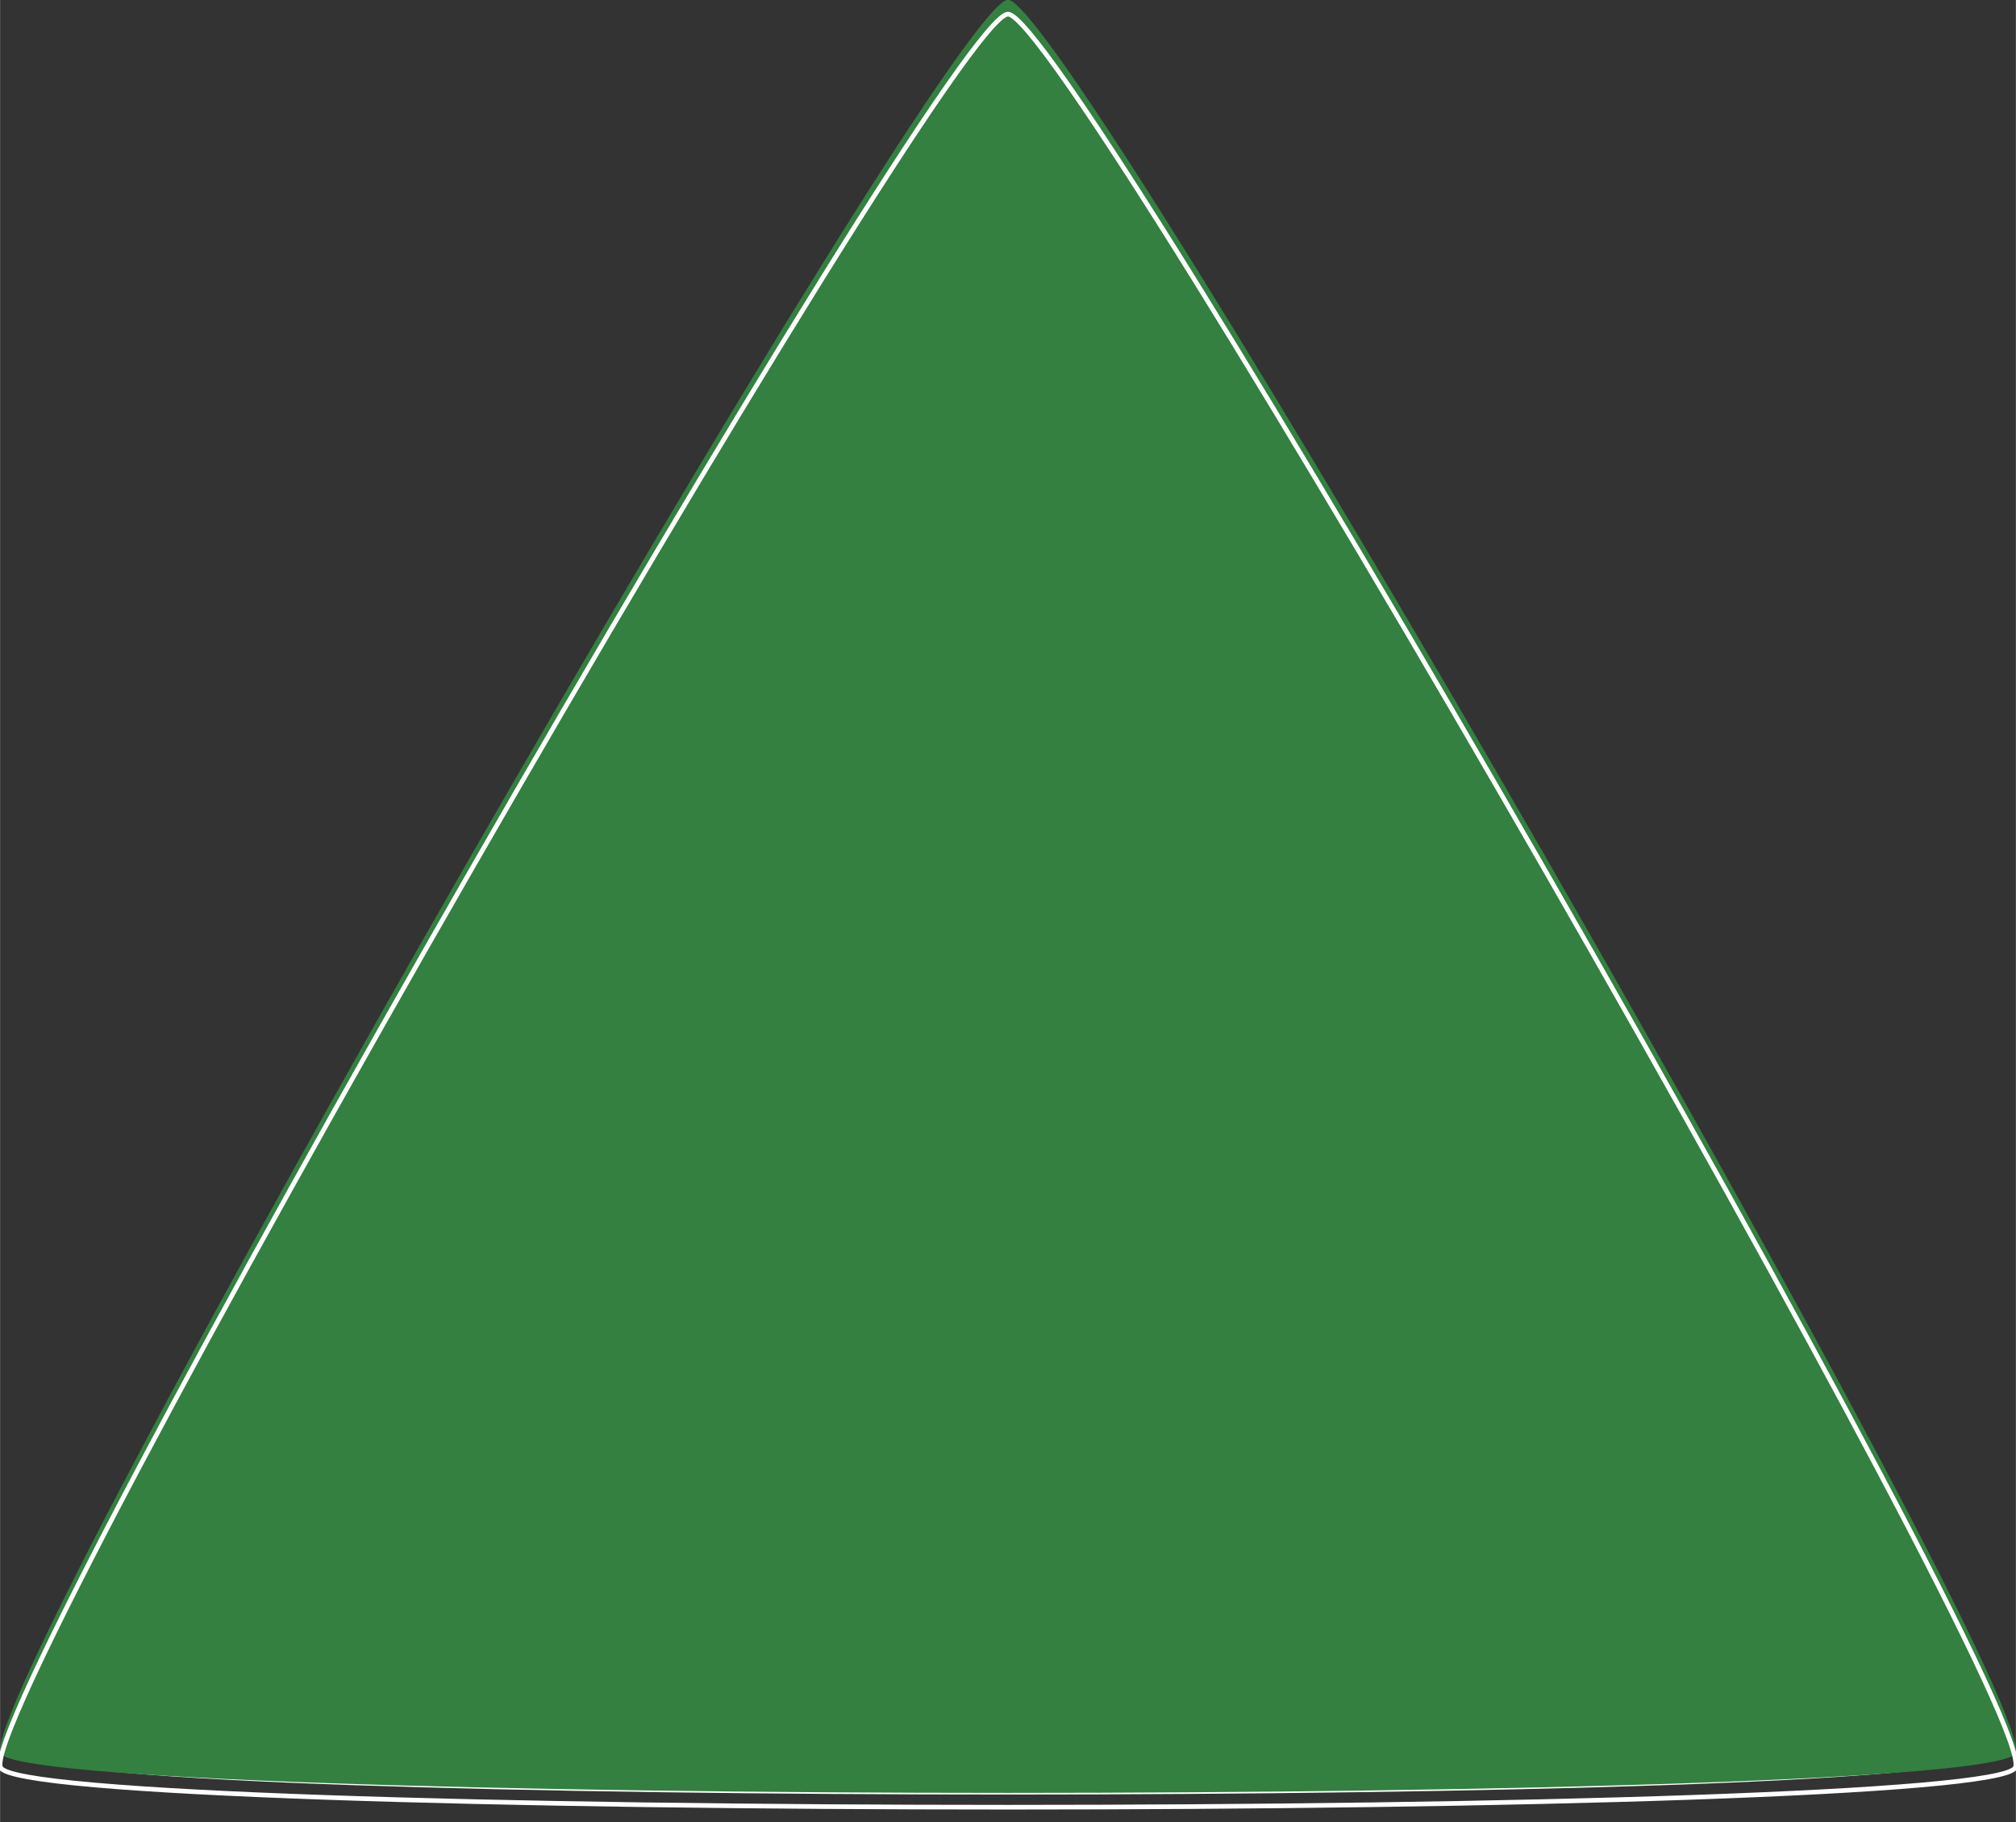 <?xml version="1.0" encoding="UTF-8" standalone="no"?>
<svg
   xmlns:dc="http://purl.org/dc/elements/1.1/"
   xmlns:cc="http://creativecommons.org/ns#"
   xmlns:rdf="http://www.w3.org/1999/02/22-rdf-syntax-ns#"
   xmlns:svg="http://www.w3.org/2000/svg"
   xmlns="http://www.w3.org/2000/svg"
   xmlns:sodipodi="http://sodipodi.sourceforge.net/DTD/sodipodi-0.dtd"
   xmlns:inkscape="http://www.inkscape.org/namespaces/inkscape"
   inkscape:version="1.0beta1 (32d4812, 2019-09-19)"
   sodipodi:docname="BadgeV3_3.svg"
   id="svg8"
   version="1.1"
   viewBox="0 0 115.075 104.011"
   height="4.095in"
   width="4.531in">
  <rect x="0" y="0" width="115.075" height="104.011" fill="#333333" stroke="none"/>
  <sodipodi:namedview
     fit-margin-bottom="0"
     fit-margin-right="0"
     fit-margin-left="0"
     fit-margin-top="0"
     units="in"
     inkscape:current-layer="boardoutline"
     inkscape:window-maximized="0"
     inkscape:window-y="23"
     inkscape:window-x="0"
     inkscape:cy="394.29389"
     inkscape:cx="185.28411"
     inkscape:zoom="2.1138144"
     showgrid="false"
     id="namedview4042"
     inkscape:window-height="755"
     inkscape:window-width="1280"
     inkscape:pageshadow="2"
     inkscape:pageopacity="0"
     guidetolerance="10"
     gridtolerance="10"
     objecttolerance="10"
     borderopacity="1"
     inkscape:document-rotation="0"
     bordercolor="#666666"
     pagecolor="#ffffff" />
  <defs
     id="defs2" />
  <g
     id="board"
     transform="translate(1.113,2.823)"
     style="display:inline">
    <g
       id="boardoutline"
       transform="translate(0,-0.817)"
       style="display:inline">
      <g
         id="silkscreen"
         transform="translate(-16.054,-33.853)">
        <path
           inkscape:connector-curvature="0"
           style="color:#000000;font-style:normal;font-variant:normal;font-weight:normal;font-stretch:normal;font-size:medium;line-height:normal;font-family:sans-serif;font-variant-ligatures:normal;font-variant-position:normal;font-variant-caps:normal;font-variant-numeric:normal;font-variant-alternates:normal;font-variant-east-asian:normal;font-feature-settings:normal;font-variation-settings:normal;text-indent:0;text-align:start;text-decoration:none;text-decoration-line:none;text-decoration-style:solid;text-decoration-color:#000000;letter-spacing:normal;word-spacing:normal;text-transform:none;writing-mode:lr-tb;direction:ltr;text-orientation:mixed;dominant-baseline:auto;baseline-shift:baseline;text-anchor:start;white-space:normal;shape-padding:0;shape-margin:0;inline-size:0;clip-rule:nonzero;display:inline;overflow:visible;visibility:visible;opacity:1;isolation:auto;mix-blend-mode:normal;color-interpolation:sRGB;color-interpolation-filters:linearRGB;solid-color:#000000;solid-opacity:1;vector-effect:none;fill:#ffffff;fill-opacity:1;fill-rule:nonzero;stroke:none;stroke-width:2.377;stroke-linecap:round;stroke-linejoin:round;stroke-miterlimit:4;stroke-dasharray:none;stroke-dashoffset:0;stroke-opacity:1;paint-order:fill markers stroke;color-rendering:auto;image-rendering:auto;shape-rendering:auto;text-rendering:auto;enable-background:accumulate;stop-color:#000000;stop-opacity:1"
           d="m 72.503,34.271 c -0.797,0 -0.969,0.323 -1.241,0.564 -0.273,0.241 -0.542,0.534 -0.849,0.899 -0.616,0.73 -1.37,1.744 -2.268,3.029 -1.798,2.57 -4.158,6.21 -6.89,10.583 C 55.79,58.092 48.845,69.765 42.053,81.529 35.261,93.294 28.624,105.144 23.782,114.249 c -2.421,4.552 -4.393,8.416 -5.719,11.257 -0.663,1.421 -1.164,2.582 -1.489,3.48 -0.162,0.449 -0.281,0.829 -0.354,1.185 -0.073,0.357 -0.266,0.667 0.132,1.357 0.398,0.69 0.764,0.677 1.109,0.792 0.345,0.115 0.733,0.203 1.203,0.287 0.94,0.168 2.196,0.315 3.758,0.451 3.124,0.272 7.455,0.495 12.608,0.675 10.306,0.359 23.888,0.538 37.473,0.538 13.584,0 27.166,-0.179 37.473,-0.538 5.153,-0.179 9.484,-0.403 12.608,-0.675 1.562,-0.136 2.818,-0.282 3.758,-0.451 0.47,-0.084 0.858,-0.171 1.203,-0.287 0.345,-0.115 0.711,-0.102 1.109,-0.792 0.398,-0.69 0.205,-1.001 0.132,-1.357 -0.073,-0.357 -0.192,-0.736 -0.354,-1.185 -0.324,-0.898 -0.825,-2.059 -1.489,-3.48 -1.327,-2.842 -3.298,-6.705 -5.719,-11.257 -4.842,-9.105 -11.479,-20.956 -18.271,-32.72 C 96.162,69.765 89.216,58.092 83.752,49.346 81.02,44.973 78.661,41.333 76.864,38.763 75.965,37.478 75.21,36.464 74.594,35.734 74.286,35.369 74.017,35.077 73.745,34.836 73.472,34.594 73.3,34.271 72.503,34.271 Z m 0,2.703 c 0.096,0.104 0.155,0.152 0.275,0.294 0.53,0.628 1.261,1.605 2.137,2.858 1.753,2.506 4.102,6.125 6.822,10.479 5.44,8.708 12.377,20.366 19.159,32.112 6.782,11.746 13.409,23.584 18.23,32.649 2.411,4.533 4.371,8.374 5.665,11.145 0.647,1.386 1.128,2.509 1.407,3.282 0.063,0.174 0.075,0.249 0.116,0.384 -0.138,0.032 -0.209,0.058 -0.391,0.09 -0.809,0.145 -2.02,0.289 -3.544,0.422 -3.047,0.265 -7.354,0.489 -12.485,0.668 -10.261,0.357 -23.827,0.537 -37.391,0.537 -13.563,0 -27.128,-0.179 -37.389,-0.537 -5.131,-0.179 -9.438,-0.403 -12.485,-0.668 -1.523,-0.133 -2.736,-0.277 -3.545,-0.422 -0.182,-0.033 -0.253,-0.059 -0.391,-0.09 0.042,-0.135 0.053,-0.21 0.116,-0.384 0.279,-0.773 0.761,-1.896 1.408,-3.282 1.294,-2.771 3.253,-6.613 5.663,-11.145 4.821,-9.065 11.449,-20.903 18.23,-32.649 6.782,-11.746 13.72,-23.405 19.16,-32.112 2.72,-4.354 5.067,-7.973 6.82,-10.479 0.877,-1.253 1.609,-2.23 2.139,-2.858 0.119,-0.141 0.177,-0.19 0.273,-0.294 z"
           id="path1547" />
        <path
           inkscape:connector-curvature="0"
           d="m 65.036,127.453 c 1.78,2.021 4.384,3.3 7.283,3.3 2.899,0 5.503,-1.279 7.283,-3.3 -1.841,-0.347 -4.265,-0.628 -7.283,-0.628 -3.018,0 -5.442,0.281 -7.283,0.628 z M 101.05,99.538 c -1.905,0 -3.455,-1.55 -3.455,-3.455 0,-1.292 -1.047,-2.339 -2.339,-2.339 -1.292,0 -2.339,1.047 -2.339,2.339 0,1.393 0.352,2.705 0.972,3.852 L 89.67,104.157 v -2.28 H 54.968 v 2.28 l -4.221,-4.221 c 0.62,-1.147 0.972,-2.459 0.972,-3.852 0,-1.292 -1.047,-2.339 -2.339,-2.339 -1.292,0 -2.339,1.047 -2.339,2.339 0,1.905 -1.55,3.455 -3.455,3.455 -1.291,0 -2.339,1.047 -2.339,2.339 0,1.292 1.047,2.339 2.339,2.339 1.393,0 2.705,-0.353 3.852,-0.972 l 7.528,7.528 v 1.665 H 89.67 v -1.665 l 7.528,-7.528 c 1.147,0.62 2.459,0.972 3.852,0.972 1.292,0 2.339,-1.047 2.339,-2.339 0,-1.291 -1.047,-2.339 -2.339,-2.339 z m -34.446,9.272 c -0.435,0.435 -1.037,0.685 -1.653,0.685 -0.616,0 -1.219,-0.25 -1.654,-0.685 -0.435,-0.436 -0.684,-1.038 -0.684,-1.654 0,-0.616 0.249,-1.219 0.684,-1.654 0.435,-0.435 1.038,-0.685 1.654,-0.685 0.616,0 1.218,0.25 1.653,0.685 0.437,0.435 0.686,1.038 0.686,1.654 0,0.616 -0.249,1.218 -0.686,1.654 z m 7.369,0 c -0.437,0.435 -1.038,0.685 -1.654,0.685 -0.616,0 -1.219,-0.25 -1.654,-0.685 -0.435,-0.436 -0.684,-1.038 -0.684,-1.654 0,-0.616 0.249,-1.219 0.684,-1.654 0.437,-0.435 1.038,-0.685 1.654,-0.685 0.616,0 1.218,0.25 1.654,0.685 0.435,0.437 0.685,1.038 0.685,1.654 0,0.616 -0.25,1.218 -0.685,1.654 z m 7.368,0 c -0.437,0.435 -1.038,0.685 -1.654,0.685 -0.616,0 -1.218,-0.25 -1.654,-0.685 -0.435,-0.436 -0.685,-1.038 -0.685,-1.654 0,-0.616 0.249,-1.219 0.685,-1.654 0.437,-0.435 1.038,-0.685 1.654,-0.685 0.616,0 1.218,0.25 1.654,0.685 0.435,0.437 0.684,1.038 0.684,1.654 0,0.616 -0.249,1.218 -0.684,1.654 z M 97.522,87.133 c 1.348,-1.255 2.194,-3.043 2.194,-5.025 0,-3.111 -2.08,-5.743 -4.921,-6.584 1.745,3.426 2.731,7.302 2.731,11.404 0,0.069 -0.003,0.137 -0.004,0.206 z m -50.406,0 c -7.8e-4,-0.069 -0.004,-0.137 -0.004,-0.206 0,-4.102 0.985,-7.978 2.731,-11.404 -2.842,0.841 -4.921,3.474 -4.921,6.584 -3.12e-4,1.983 0.845,3.771 2.193,5.025 z m 7.852,6.995 V 97.2 H 89.67 v -3.072 c 2.524,-2.252 3.179,-4.981 3.179,-7.201 0,-10.529 -7.968,-19.231 -18.191,-20.396 v -2.189 c 1.733,-0.863 2.928,-2.653 2.928,-4.717 0,-2.904 -2.362,-5.266 -5.266,-5.266 -2.904,0 -5.266,2.362 -5.266,5.266 0,2.064 1.194,3.854 2.928,4.717 v 2.189 c -10.223,1.165 -18.191,9.866 -18.191,20.396 0,2.22 0.655,4.949 3.179,7.201 z M 79.062,78.301 c 1.641,0 2.972,1.331 2.972,2.972 0,1.642 -1.331,2.972 -2.972,2.972 -1.641,0 -2.972,-1.331 -2.972,-2.972 -3.12e-4,-1.641 1.331,-2.972 2.972,-2.972 z m -13.486,0 c 1.641,0 2.972,1.331 2.972,2.972 0,1.642 -1.331,2.972 -2.972,2.972 -1.642,0 -2.972,-1.331 -2.972,-2.972 0,-1.641 1.331,-2.972 2.972,-2.972 z M 54.968,122.553 c 0,0.84 0.436,1.624 1.165,2.04 0.727,0.415 1.605,0.418 2.326,-0.005 0.209,-0.112 4.708,-2.441 13.859,-2.441 9.151,0 13.65,2.329 13.859,2.441 0.361,0.212 0.762,0.317 1.163,0.317 0.4,0 0.801,-0.104 1.164,-0.311 0.73,-0.416 1.165,-1.2 1.165,-2.04 v -5.44 H 54.968 Z"
           style="opacity:1;fill:#ffffff;fill-opacity:1;stroke:none;stroke-width:0.156;stop-opacity:1"
           id="path914" />
        <path
           inkscape:connector-curvature="0"
           style="opacity:1;fill:#ffffff;fill-opacity:1;fill-rule:evenodd;stroke:none;stroke-width:0.083;stop-opacity:1"
           d="m 36.035,128.379 c 0,0 -1.735,-1.475 -1.735,-1.475 0,0 0.403,-2.205 0.403,-2.205 0.074,-0.015 0.147,-0.035 0.22,-0.061 1.179,-0.425 1.62,-2.202 0.983,-3.971 -0.636,-1.769 -2.108,-2.859 -3.287,-2.435 -1.18,0.424 -1.62,2.202 -0.983,3.971 0.094,0.261 0.206,0.506 0.332,0.733 0,0 -0.314,1.719 -0.314,1.719 0,0 -2.02,-1.716 -2.02,-1.716 0,0 1.512,-8.271 1.512,-8.271 0,0 -0.74,-0.628 -0.74,-0.628 -0.947,1.191 -1.629,2.621 -1.922,4.223 -0.931,5.091 2.357,9.975 7.38,11.061 0,0 0.173,-0.945 0.173,-0.945 z"
           id="path32-6" />
        <path
           inkscape:connector-curvature="0"
           style="opacity:1;fill:#ffffff;fill-opacity:1;fill-rule:evenodd;stroke:none;stroke-width:0.083;stop-opacity:1"
           d="m 31.568,114.19 c 0,0 2.463,-0.879 2.463,-0.879 0,0 1.277,1.088 1.277,1.088 -0.08,0.145 -0.136,0.302 -0.166,0.466 -0.225,1.233 1.091,2.506 2.94,2.844 1.849,0.338 3.531,-0.387 3.757,-1.62 0.225,-1.233 -1.091,-2.506 -2.941,-2.844 -0.412,-0.075 -0.817,-0.097 -1.198,-0.073 0,0 -0.98,-0.821 -0.98,-0.821 0,0 2.742,-0.978 2.742,-0.978 0,0 6.389,5.429 6.389,5.429 0.342,-0.121 0.653,-0.233 0.924,-0.33 -1.174,-2.966 -3.798,-5.28 -7.168,-5.896 -3.369,-0.616 -6.642,0.619 -8.79,2.977 0.226,0.191 0.477,0.405 0.75,0.637 z"
           id="path36-4" />
        <path
           inkscape:connector-curvature="0"
           d="m 37.064,122.343 -6.64e-4,-4.179 1.434,-3.3e-4 9.7e-5,0.553 h -0.798 l 1.63e-4,1.111 h 0.741 l 9.8e-5,0.556 h -0.741 l 3.26e-4,1.959 h -0.636 z"
           style="font-style:normal;font-variant:normal;font-weight:bold;font-stretch:ultra-condensed;font-size:70px;line-height:125%;font-family:Antonio;-inkscape-font-specification:'Antonio Bold Ultra-Condensed';letter-spacing:0px;word-spacing:0px;opacity:1;fill:#ffffff;fill-opacity:1;stroke:none;stroke-width:0.033px;stroke-linecap:butt;stroke-linejoin:miter;stroke-opacity:1;stop-opacity:1"
           id="path4529" />
        <path
           inkscape:connector-curvature="0"
           d="m 40.029,121.086 -0.281,-2.099 h -0.009 l -0.256,2.099 h 0.546 z m -1.311,1.256 0.595,-4.179 h 0.841 l 0.635,4.179 h -0.594 l -0.1,-0.746 H 39.422 l -0.09,0.746 h -0.613 z"
           style="font-style:normal;font-variant:normal;font-weight:bold;font-stretch:ultra-condensed;font-size:70px;line-height:125%;font-family:Antonio;-inkscape-font-specification:'Antonio Bold Ultra-Condensed';letter-spacing:0px;word-spacing:0px;opacity:1;fill:#ffffff;fill-opacity:1;stroke:none;stroke-width:0.033px;stroke-linecap:butt;stroke-linejoin:miter;stroke-opacity:1;stop-opacity:1"
           id="path4531" />
        <path
           inkscape:connector-curvature="0"
           d="m 43.014,119.236 q 9.8e-5,0.674 -0.366,0.829 0.446,0.15 0.447,0.985 l 1.7e-5,0.107 q -0.005,0.629 -0.221,0.907 -0.214,0.278 -0.7,0.278 h -0.924 l -6.64e-4,-4.179 h 0.905 q 0.468,0 0.663,0.218 0.195,0.216 0.197,0.727 l 2e-5,0.128 z m -1.128,2.612 h 0.226 q 0.19,-3e-5 0.266,-0.131 0.076,-0.131 0.076,-0.468 l -6.5e-5,-0.337 q -6.5e-5,-0.318 -0.062,-0.449 -0.062,-0.133 -0.237,-0.133 h -0.268 l 2.28e-4,1.517 z m -3.26e-4,-1.995 h 0.235 q 0.164,-2e-5 0.214,-0.105 0.052,-0.104 0.052,-0.43 l -3.2e-5,-0.252 q -0.002,-0.242 -0.067,-0.323 -0.064,-0.083 -0.221,-0.083 h -0.214 l 1.96e-4,1.192 z"
           style="font-style:normal;font-variant:normal;font-weight:bold;font-stretch:ultra-condensed;font-size:70px;line-height:125%;font-family:Antonio;-inkscape-font-specification:'Antonio Bold Ultra-Condensed';letter-spacing:0px;word-spacing:0px;opacity:1;fill:#ffffff;fill-opacity:1;stroke:none;stroke-width:0.033px;stroke-linecap:butt;stroke-linejoin:miter;stroke-opacity:1;stop-opacity:1"
           id="path4533" />
        <path
           inkscape:connector-curvature="0"
           d="m 44.456,122.342 -6.65e-4,-4.179 h 0.636 l 5.8e-4,3.638 h 0.805 l 9.8e-5,0.541 -1.441,3.3e-4 z"
           style="font-style:normal;font-variant:normal;font-weight:bold;font-stretch:ultra-condensed;font-size:70px;line-height:125%;font-family:Antonio;-inkscape-font-specification:'Antonio Bold Ultra-Condensed';letter-spacing:0px;word-spacing:0px;opacity:1;fill:#ffffff;fill-opacity:1;stroke:none;stroke-width:0.033px;stroke-linecap:butt;stroke-linejoin:miter;stroke-opacity:1;stop-opacity:1"
           id="path4535" />
        <path
           inkscape:connector-curvature="0"
           d="m 47.391,121.085 -0.281,-2.099 h -0.009 l -0.256,2.099 H 47.391 Z m -1.311,1.256 0.595,-4.179 h 0.841 l 0.635,4.179 h -0.594 l -0.1,-0.746 h -0.674 l -0.09,0.746 h -0.613 z"
           style="font-style:normal;font-variant:normal;font-weight:bold;font-stretch:ultra-condensed;font-size:70px;line-height:125%;font-family:Antonio;-inkscape-font-specification:'Antonio Bold Ultra-Condensed';letter-spacing:0px;word-spacing:0px;opacity:1;fill:#ffffff;fill-opacity:1;stroke:none;stroke-width:0.033px;stroke-linecap:butt;stroke-linejoin:miter;stroke-opacity:1;stop-opacity:1"
           id="path4537" />
        <path
           inkscape:connector-curvature="0"
           d="m 50.375,119.235 q 9.7e-5,0.674 -0.366,0.829 0.446,0.15 0.447,0.985 l 1.7e-5,0.107 q -0.005,0.629 -0.221,0.907 -0.214,0.278 -0.7,0.278 h -0.924 l -6.64e-4,-4.179 h 0.905 q 0.468,0 0.663,0.218 0.195,0.216 0.197,0.727 l 2.1e-5,0.128 z m -1.128,2.612 h 0.226 q 0.19,-3e-5 0.266,-0.131 0.076,-0.131 0.076,-0.468 l -6.5e-5,-0.337 q -6.5e-5,-0.318 -0.062,-0.449 -0.062,-0.133 -0.237,-0.133 H 49.248 l 2.28e-4,1.517 z m -3.26e-4,-1.995 h 0.235 q 0.164,-2e-5 0.214,-0.105 0.052,-0.104 0.052,-0.43 l -3.3e-5,-0.252 q -0.002,-0.242 -0.067,-0.323 -0.064,-0.083 -0.221,-0.083 h -0.214 l 1.96e-4,1.192 z"
           style="font-style:normal;font-variant:normal;font-weight:bold;font-stretch:ultra-condensed;font-size:70px;line-height:125%;font-family:Antonio;-inkscape-font-specification:'Antonio Bold Ultra-Condensed';letter-spacing:0px;word-spacing:0px;opacity:1;fill:#ffffff;fill-opacity:1;stroke:none;stroke-width:0.033px;stroke-linecap:butt;stroke-linejoin:miter;stroke-opacity:1;stop-opacity:1"
           id="path4539" />
        <path
           inkscape:connector-curvature="0"
           d="m 45.922,125.007 h 0.238 l 2.29e-4,1.495 h 0.265 l -2.28e-4,-1.495 h 0.238 l -3.2e-5,-0.241 h -0.741 z m -3.059,3.775 c 6e-6,0.044 -0.021,0.065 -0.066,0.065 l -0.072,1e-5 -6.5e-5,-0.348 0.078,-2e-5 c 0.041,0 0.06,0.019 0.06,0.06 l 3.3e-5,0.223 z m 0.069,0.131 c 0.059,-0.024 0.092,-0.069 0.092,-0.163 l -3.2e-5,-0.199 c -2.1e-5,-0.131 -0.065,-0.196 -0.196,-0.196 h -0.265 l 1.62e-4,1.056 0.161,-3e-5 -6.5e-5,-0.424 0.072,-1e-5 c 0.047,-1e-5 0.068,0.021 0.068,0.068 l 6.5e-5,0.356 0.161,-3e-5 -6.5e-5,-0.359 c -1.3e-5,-0.08 -0.027,-0.121 -0.094,-0.139 m -0.727,0.033 0.19,-3e-5 -2.4e-5,-0.146 -0.19,3e-5 -3.3e-5,-0.299 0.198,-3e-5 -2.4e-5,-0.146 h -0.359 l 1.63e-4,1.056 h 0.362 l -2.4e-5,-0.146 -0.201,3e-5 -6.5e-5,-0.318 z m -0.486,0.465 0.161,-2e-5 -1.63e-4,-1.056 -0.161,3e-5 z m -0.96,-0.629 c 7e-6,0.044 -0.021,0.065 -0.066,0.065 l -0.073,1e-5 -6.5e-5,-0.348 0.078,-1e-5 c 0.041,-1e-5 0.06,0.019 0.06,0.06 l 3.2e-5,0.223 z m 0.069,0.131 c 0.059,-0.024 0.092,-0.069 0.092,-0.163 l -3.2e-5,-0.199 c -2e-5,-0.131 -0.065,-0.196 -0.196,-0.196 h -0.265 l 1.63e-4,1.056 0.161,-2e-5 -6.5e-5,-0.424 0.073,-1e-5 c 0.047,-10e-6 0.068,0.021 0.068,0.068 l 6.5e-5,0.356 0.161,-2e-5 -6.5e-5,-0.359 c -1.3e-5,-0.08 -0.027,-0.121 -0.093,-0.139 m 0.567,0.262 c 10e-6,0.063 -0.029,0.093 -0.092,0.093 l -0.059,1e-5 -1.3e-4,-0.772 0.059,-1e-5 c 0.064,0 0.092,0.03 0.092,0.094 l 9.8e-5,0.585 z m -0.07,-0.82 H 41.083 l 1.63e-4,1.056 h 0.243 c 0.157,-2e-5 0.231,-0.075 0.231,-0.231 l -9.8e-5,-0.594 c -2.4e-5,-0.155 -0.074,-0.231 -0.231,-0.231 m -1.345,0.747 0.066,-0.528 0.065,0.528 z m -0.036,-0.748 -0.15,1.057 0.149,-3e-5 0.02,-0.166 0.167,-3e-5 0.021,0.166 0.16,-2e-5 -0.152,-1.057 z m -0.445,0.855 c 6e-6,0.041 -0.02,0.06 -0.061,0.06 l -0.08,1e-5 -6.5e-5,-0.327 0.074,-1e-5 c 0.045,-1e-5 0.066,0.021 0.066,0.066 l 3.2e-5,0.201 z m -0.141,-0.712 0.077,-1e-5 c 0.041,0 0.06,0.02 0.06,0.06 l 2.9e-5,0.181 c 7e-6,0.045 -0.021,0.066 -0.066,0.066 l -0.071,1e-5 -6.5e-5,-0.308 z m 0.207,0.371 c 0.059,-0.021 0.09,-0.068 0.09,-0.162 l -2.4e-5,-0.155 c -2.1e-5,-0.131 -0.065,-0.196 -0.196,-0.196 h -0.261 l 1.63e-4,1.056 h 0.264 c 0.131,-2e-5 0.196,-0.065 0.196,-0.196 l -3.1e-5,-0.195 c -1.4e-5,-0.086 -0.03,-0.131 -0.093,-0.152 m -0.874,0.231 -0.103,-0.743 h -0.242 l 1.63e-4,1.056 0.139,-2e-5 -1.31e-4,-0.795 0.116,0.795 0.157,-2e-5 0.116,-0.792 1.3e-4,0.792 0.158,-3e-5 -1.62e-4,-1.056 h -0.24 l -0.102,0.743 z m -1.303,0.11 c 6e-6,0.041 -0.02,0.06 -0.06,0.06 l -0.08,1e-5 -6.5e-5,-0.327 0.074,-1e-5 c 0.045,-1e-5 0.066,0.021 0.066,0.066 l 3.2e-5,0.201 z m -0.14,-0.712 0.077,-1e-5 c 0.041,0 0.06,0.02 0.06,0.06 l 2.9e-5,0.181 c 7e-6,0.045 -0.021,0.066 -0.066,0.066 l -0.071,1e-5 -6.5e-5,-0.308 z m 0.207,0.371 c 0.059,-0.021 0.09,-0.068 0.09,-0.162 l -2.4e-5,-0.155 c -2.1e-5,-0.131 -0.065,-0.196 -0.196,-0.196 h -0.261 l 1.63e-4,1.056 h 0.264 c 0.131,-2e-5 0.196,-0.065 0.196,-0.196 l -3.1e-5,-0.195 c -1.4e-5,-0.086 -0.03,-0.131 -0.093,-0.152 m 0.569,0.348 c 7e-6,0.042 -0.02,0.061 -0.06,0.061 h -0.033 c -0.042,1e-5 -0.062,-0.019 -0.062,-0.061 l -9.8e-5,-0.667 c -7e-6,-0.042 0.02,-0.062 0.062,-0.062 h 0.033 c 0.041,-1e-5 0.06,0.02 0.06,0.062 z m -0.035,-0.87 -0.086,1e-5 c -0.131,3e-5 -0.196,0.065 -0.196,0.196 l 9.8e-5,0.682 c 2.1e-5,0.131 0.065,0.196 0.196,0.196 l 0.086,-1e-5 c 0.131,-3e-5 0.196,-0.065 0.196,-0.196 l -9.8e-5,-0.682 c -2.1e-5,-0.131 -0.065,-0.196 -0.196,-0.196 m 3.766,-0.529 c 10e-6,0.063 -0.029,0.093 -0.092,0.093 l -0.059,1e-5 -1.31e-4,-0.772 0.059,-1e-5 c 0.063,-1e-5 0.092,0.03 0.092,0.093 l 9.7e-5,0.585 z m -0.07,-0.82 h -0.243 l 1.63e-4,1.055 h 0.243 c 0.157,-2e-5 0.231,-0.075 0.231,-0.231 l -9.8e-5,-0.594 c -2.5e-5,-0.155 -0.074,-0.231 -0.231,-0.231 m -0.582,1.056 0.175,-2e-5 -1.63e-4,-1.055 -0.145,3e-5 0.002,0.656 -0.151,-0.656 -0.188,3e-5 1.63e-4,1.055 0.145,-2e-5 -0.002,-0.712 0.164,0.711 z m -0.786,-0.309 0.066,-0.528 0.065,0.528 z m -0.037,-0.748 -0.151,1.057 0.149,-3e-5 0.02,-0.166 0.167,-3e-5 0.021,0.166 0.16,-3e-5 -0.153,-1.057 h -0.214 z m -0.458,1.057 0.158,-3e-5 -1.63e-4,-1.055 h -0.24 l -0.102,0.743 -0.103,-0.743 H 39.295 l 1.63e-4,1.055 0.138,-2e-5 -1.31e-4,-0.795 0.116,0.795 0.157,-2e-5 0.116,-0.791 1.3e-4,0.791 z m -0.852,-0.628 c 7e-6,0.044 -0.021,0.065 -0.067,0.065 l -0.072,1e-5 -6.5e-5,-0.348 0.079,-2e-5 c 0.041,0 0.06,0.02 0.06,0.06 l 3.2e-5,0.223 z m 0.069,0.131 c 0.059,-0.024 0.092,-0.07 0.092,-0.163 l -3.2e-5,-0.199 c -2.1e-5,-0.131 -0.065,-0.196 -0.196,-0.196 h -0.265 l 1.63e-4,1.055 0.161,-3e-5 -6.5e-5,-0.424 0.072,-1e-5 c 0.047,-1e-5 0.068,0.021 0.068,0.068 l 6.5e-5,0.356 0.161,-3e-5 -6.5e-5,-0.359 c -1.3e-5,-0.08 -0.027,-0.121 -0.094,-0.139 m -0.848,0.188 0.067,-0.528 0.065,0.528 z m 0.33,0.309 -0.152,-1.057 -0.214,3e-5 -0.151,1.057 0.149,-3e-5 0.019,-0.166 0.168,-3e-5 0.021,0.166 z m -1.007,3.3e-4 0.152,-3e-5 -3.2e-5,-0.201 -0.152,3e-5 z m -0.157,-0.196 -1.3e-4,-0.859 -0.161,3e-5 1.31e-4,0.847 c 6e-6,0.042 -0.02,0.062 -0.062,0.062 l -0.071,1e-5 2.4e-5,0.146 0.098,-2e-5 c 0.131,-2e-5 0.196,-0.065 0.196,-0.196 m 9.811,-1.597 -9.8e-5,-0.523 h 0.312 l -3.3e-5,-0.241 h -0.312 l -6.5e-5,-0.491 h 0.324 l -3.2e-5,-0.241 h -0.219 l 0.157,-0.191 h -0.251 l -0.092,0.191 -0.185,3e-5 2.61e-4,1.736 h 0.595 l -3.3e-5,-0.241 h -0.329 z m -1.752,0.241 h 0.265 l -2.61e-4,-1.736 h -0.265 z m -1.547,-0.32 c 1e-5,0.07 -0.032,0.102 -0.099,0.102 l -0.055,1e-5 c -0.069,1e-5 -0.101,-0.032 -0.101,-0.102 l -1.63e-4,-1.096 c -1.1e-5,-0.069 0.032,-0.101 0.101,-0.101 l 0.055,-10e-6 c 0.067,-1e-5 0.099,0.032 0.099,0.101 z m -0.057,-1.43 -0.141,2e-5 c -0.216,4e-5 -0.322,0.106 -0.322,0.322 l 1.63e-4,1.121 c 3.3e-5,0.216 0.107,0.322 0.323,0.322 l 0.141,-2e-5 c 0.216,-3e-5 0.322,-0.107 0.322,-0.322 l -1.63e-4,-1.121 c -3.3e-5,-0.216 -0.107,-0.322 -0.323,-0.322 m 1.189,0.86 -0.267,-0.196 c -0.05,-0.034 -0.075,-0.069 -0.075,-0.141 l -3.1e-5,-0.193 c -10e-6,-0.067 0.032,-0.099 0.099,-0.099 h 0.032 c 0.067,-1e-5 0.099,0.032 0.099,0.099 l 3.3e-5,0.305 h 0.26 l -6.6e-5,-0.315 c -3.2e-5,-0.213 -0.106,-0.32 -0.32,-0.319 l -0.112,2e-5 c -0.216,3e-5 -0.322,0.106 -0.322,0.322 l 3.3e-5,0.238 c 2.2e-5,0.134 0.035,0.216 0.154,0.3 l 0.267,0.195 c 0.05,0.037 0.075,0.07 0.075,0.141 l 3.2e-5,0.238 c 1.1e-5,0.067 -0.032,0.099 -0.102,0.099 h -0.034 c -0.07,10e-6 -0.102,-0.032 -0.102,-0.099 l -6.5e-5,-0.357 h -0.258 l 6.6e-5,0.367 c 3.2e-5,0.213 0.104,0.32 0.32,0.32 l 0.117,-2e-5 c 0.216,-3e-5 0.322,-0.107 0.322,-0.322 l -3.2e-5,-0.283 c -2.3e-5,-0.141 -0.037,-0.215 -0.154,-0.3 m -2.183,0.89 h 0.266 l -2.6e-4,-1.736 h -0.266 z m -0.507,-0.657 -0.248,-1.079 H 41.755 l 2.61e-4,1.736 h 0.238 l -0.002,-1.17 0.27,1.17 h 0.288 l -2.6e-4,-1.736 h -0.238 l 0.003,1.079 z m -1.41,-1.078 2.61e-4,1.736 h 0.595 l -3.3e-5,-0.241 h -0.33 l -9.8e-5,-0.523 h 0.313 l -3.3e-5,-0.241 h -0.313 l -6.5e-5,-0.491 h 0.325 l -3.3e-5,-0.241 h -0.219 l 0.157,-0.191 h -0.25 l -0.093,0.191 -0.185,3e-5 z m -1.05,0.308 1.63e-4,1.121 c 3.3e-5,0.216 0.106,0.322 0.322,0.322 l 0.141,-2e-5 c 0.216,-4e-5 0.322,-0.107 0.322,-0.322 l -9.8e-5,-0.64 h -0.396 l 3.2e-5,0.228 0.139,-2e-5 6.6e-5,0.399 c 1.1e-5,0.07 -0.032,0.102 -0.102,0.102 l -0.059,10e-6 c -0.07,1e-5 -0.102,-0.032 -0.102,-0.102 l -1.63e-4,-1.096 c -1.1e-5,-0.069 0.032,-0.101 0.102,-0.101 h 0.054 c 0.067,-2e-5 0.099,0.032 0.099,0.101 l 3.3e-5,0.265 h 0.26 l -3.2e-5,-0.28 c -3.3e-5,-0.213 -0.104,-0.32 -0.32,-0.319 l -0.139,3e-5 c -0.216,3e-5 -0.322,0.106 -0.322,0.322 M 39.102,124.768 H 38.792 l 2.61e-4,1.736 h 0.238 l -0.003,-1.17 0.27,1.17 h 0.288 l -2.61e-4,-1.736 h -0.238 l 0.003,1.079 -0.248,-1.079 z m -0.579,0 h -0.265 l 2.6e-4,1.736 h 0.265 z m -0.774,0.593 0.102,0.027 0.057,-0.089 c 0.082,-0.122 0.094,-0.161 0.094,-0.305 l -3.3e-5,-0.226 H 37.751 l 6.5e-5,0.33 0.092,-10e-6 c -0.007,0.052 -0.025,0.104 -0.062,0.188 l -0.032,0.074 z m -0.645,-0.593 2.61e-4,1.736 h 0.558 l -3.3e-5,-0.241 h -0.292 l -2.28e-4,-1.495 z m 7.392,-0.738 H 44.166 l -9.8e-5,-0.523 h 0.313 l -3.3e-5,-0.24 h -0.313 l -6.5e-5,-0.491 h 0.325 l -3.3e-5,-0.24 H 43.9 l 2.61e-4,1.735 h 0.595 z m -1.125,-0.146 c 1.7e-5,0.104 -0.047,0.154 -0.152,0.154 l -0.096,1e-5 -1.96e-4,-1.269 0.096,-2e-5 c 0.104,-1e-5 0.152,0.05 0.152,0.154 l 1.63e-4,0.962 z m 0.265,0.007 -1.63e-4,-0.977 c -3.2e-5,-0.255 -0.122,-0.379 -0.38,-0.379 h -0.399 l 2.61e-4,1.735 h 0.399 c 0.258,0 0.38,-0.124 0.38,-0.379 m -1.632,0.139 H 41.675 l -9.8e-5,-0.523 h 0.312 l -3.3e-5,-0.24 H 41.674 l -6.5e-5,-0.491 h 0.325 l -3.2e-5,-0.24 h -0.589 l 2.6e-4,1.735 h 0.595 l -3.2e-5,-0.241 z m -0.853,0 h -0.33 l -9.7e-5,-0.523 h 0.313 l -3.2e-5,-0.24 h -0.313 l -6.6e-5,-0.491 h 0.325 l -3.2e-5,-0.24 h -0.219 l 0.157,-0.192 H 40.834 l -0.092,0.192 -0.185,3e-5 2.6e-4,1.735 h 0.595 l -3.3e-5,-0.241 z m -2.327,0.256 0.129,-3e-5 c 0.216,-3e-5 0.322,-0.107 0.322,-0.322 l -2.28e-4,-1.428 h -0.265 l 2.28e-4,1.416 c 1.1e-5,0.069 -0.032,0.101 -0.099,0.101 h -0.042 c -0.069,2e-5 -0.102,-0.032 -0.102,-0.101 l -2.28e-4,-1.416 h -0.265 l 2.28e-4,1.428 c 3.2e-5,0.216 0.107,0.322 0.323,0.322 m 1.034,-3.2e-4 0.117,-2e-5 c 0.216,-3e-5 0.322,-0.107 0.322,-0.322 l -3.3e-5,-0.283 c -2.2e-5,-0.141 -0.037,-0.216 -0.154,-0.3 l -0.268,-0.196 c -0.05,-0.035 -0.075,-0.07 -0.075,-0.141 l -3e-5,-0.193 c -1.1e-5,-0.067 0.032,-0.099 0.099,-0.099 h 0.032 c 0.067,-1e-5 0.099,0.032 0.099,0.099 l 3.2e-5,0.305 h 0.26 l -6.5e-5,-0.315 c -3.3e-5,-0.213 -0.107,-0.32 -0.32,-0.32 l -0.112,1e-5 c -0.216,0 -0.322,0.107 -0.322,0.322 l 3.2e-5,0.238 c 2.2e-5,0.134 0.035,0.216 0.154,0.3 l 0.268,0.196 c 0.049,0.037 0.074,0.07 0.074,0.141 l 3.2e-5,0.238 c 1.1e-5,0.067 -0.032,0.099 -0.102,0.099 l -0.035,1e-5 c -0.069,1e-5 -0.102,-0.032 -0.102,-0.099 l -6.5e-5,-0.357 H 39.538 l 6.5e-5,0.367 c 3.3e-5,0.213 0.104,0.32 0.32,0.32 m -2.526,-1.321 0.191,1.307 h 0.258 l 0.191,-1.302 1.96e-4,1.302 h 0.26 l -2.61e-4,-1.735 h -0.394 l -0.168,1.222 -0.169,-1.222 H 37.103 l 2.61e-4,1.735 h 0.228 l -1.96e-4,-1.307 z"
           style="opacity:1;fill:#ffffff;fill-opacity:1;fill-rule:nonzero;stroke:none;stroke-width:0.033;stroke-opacity:1;stop-opacity:1"
           id="path5259-1" />
      </g>
      <path
         inkscape:connector-curvature="0"
         transform="matrix(1,0,0,1.005,-15.902,-34.629)"
         d="m 129.824,132.04 c -1.725,2.988 -113.272,2.988 -114.997,0 -1.725,-2.988 54.048,-99.59 57.498,-99.59 3.45,0 59.223,96.602 57.498,99.59 z"
         id="path849"
         style="opacity:1;fill:#338040;fill-opacity:1;stroke:none;stroke-width:0.264;stroke-linecap:round;stroke-linejoin:round;stroke-miterlimit:4;stroke-dasharray:none;paint-order:fill markers stroke;stop-color:#000000" />
    </g>
    <path
       transform="matrix(1,0,0,1.005,-15.902,-34.629)"
       inkscape:connector-curvature="0"
       style="opacity:1;fill:none;fill-opacity:1;stroke:#ffffff;stroke-width:0.264;stroke-linecap:round;stroke-linejoin:round;stroke-miterlimit:4;stroke-dasharray:none;paint-order:fill markers stroke;stop-color:#000000"
       id="path849-3"
       d="m 129.824,132.04 c -1.725,2.988 -113.272,2.988 -114.997,0 -1.725,-2.988 54.048,-99.59 57.498,-99.59 3.45,0 59.223,96.602 57.498,99.59 z" />
  </g>
</svg>
